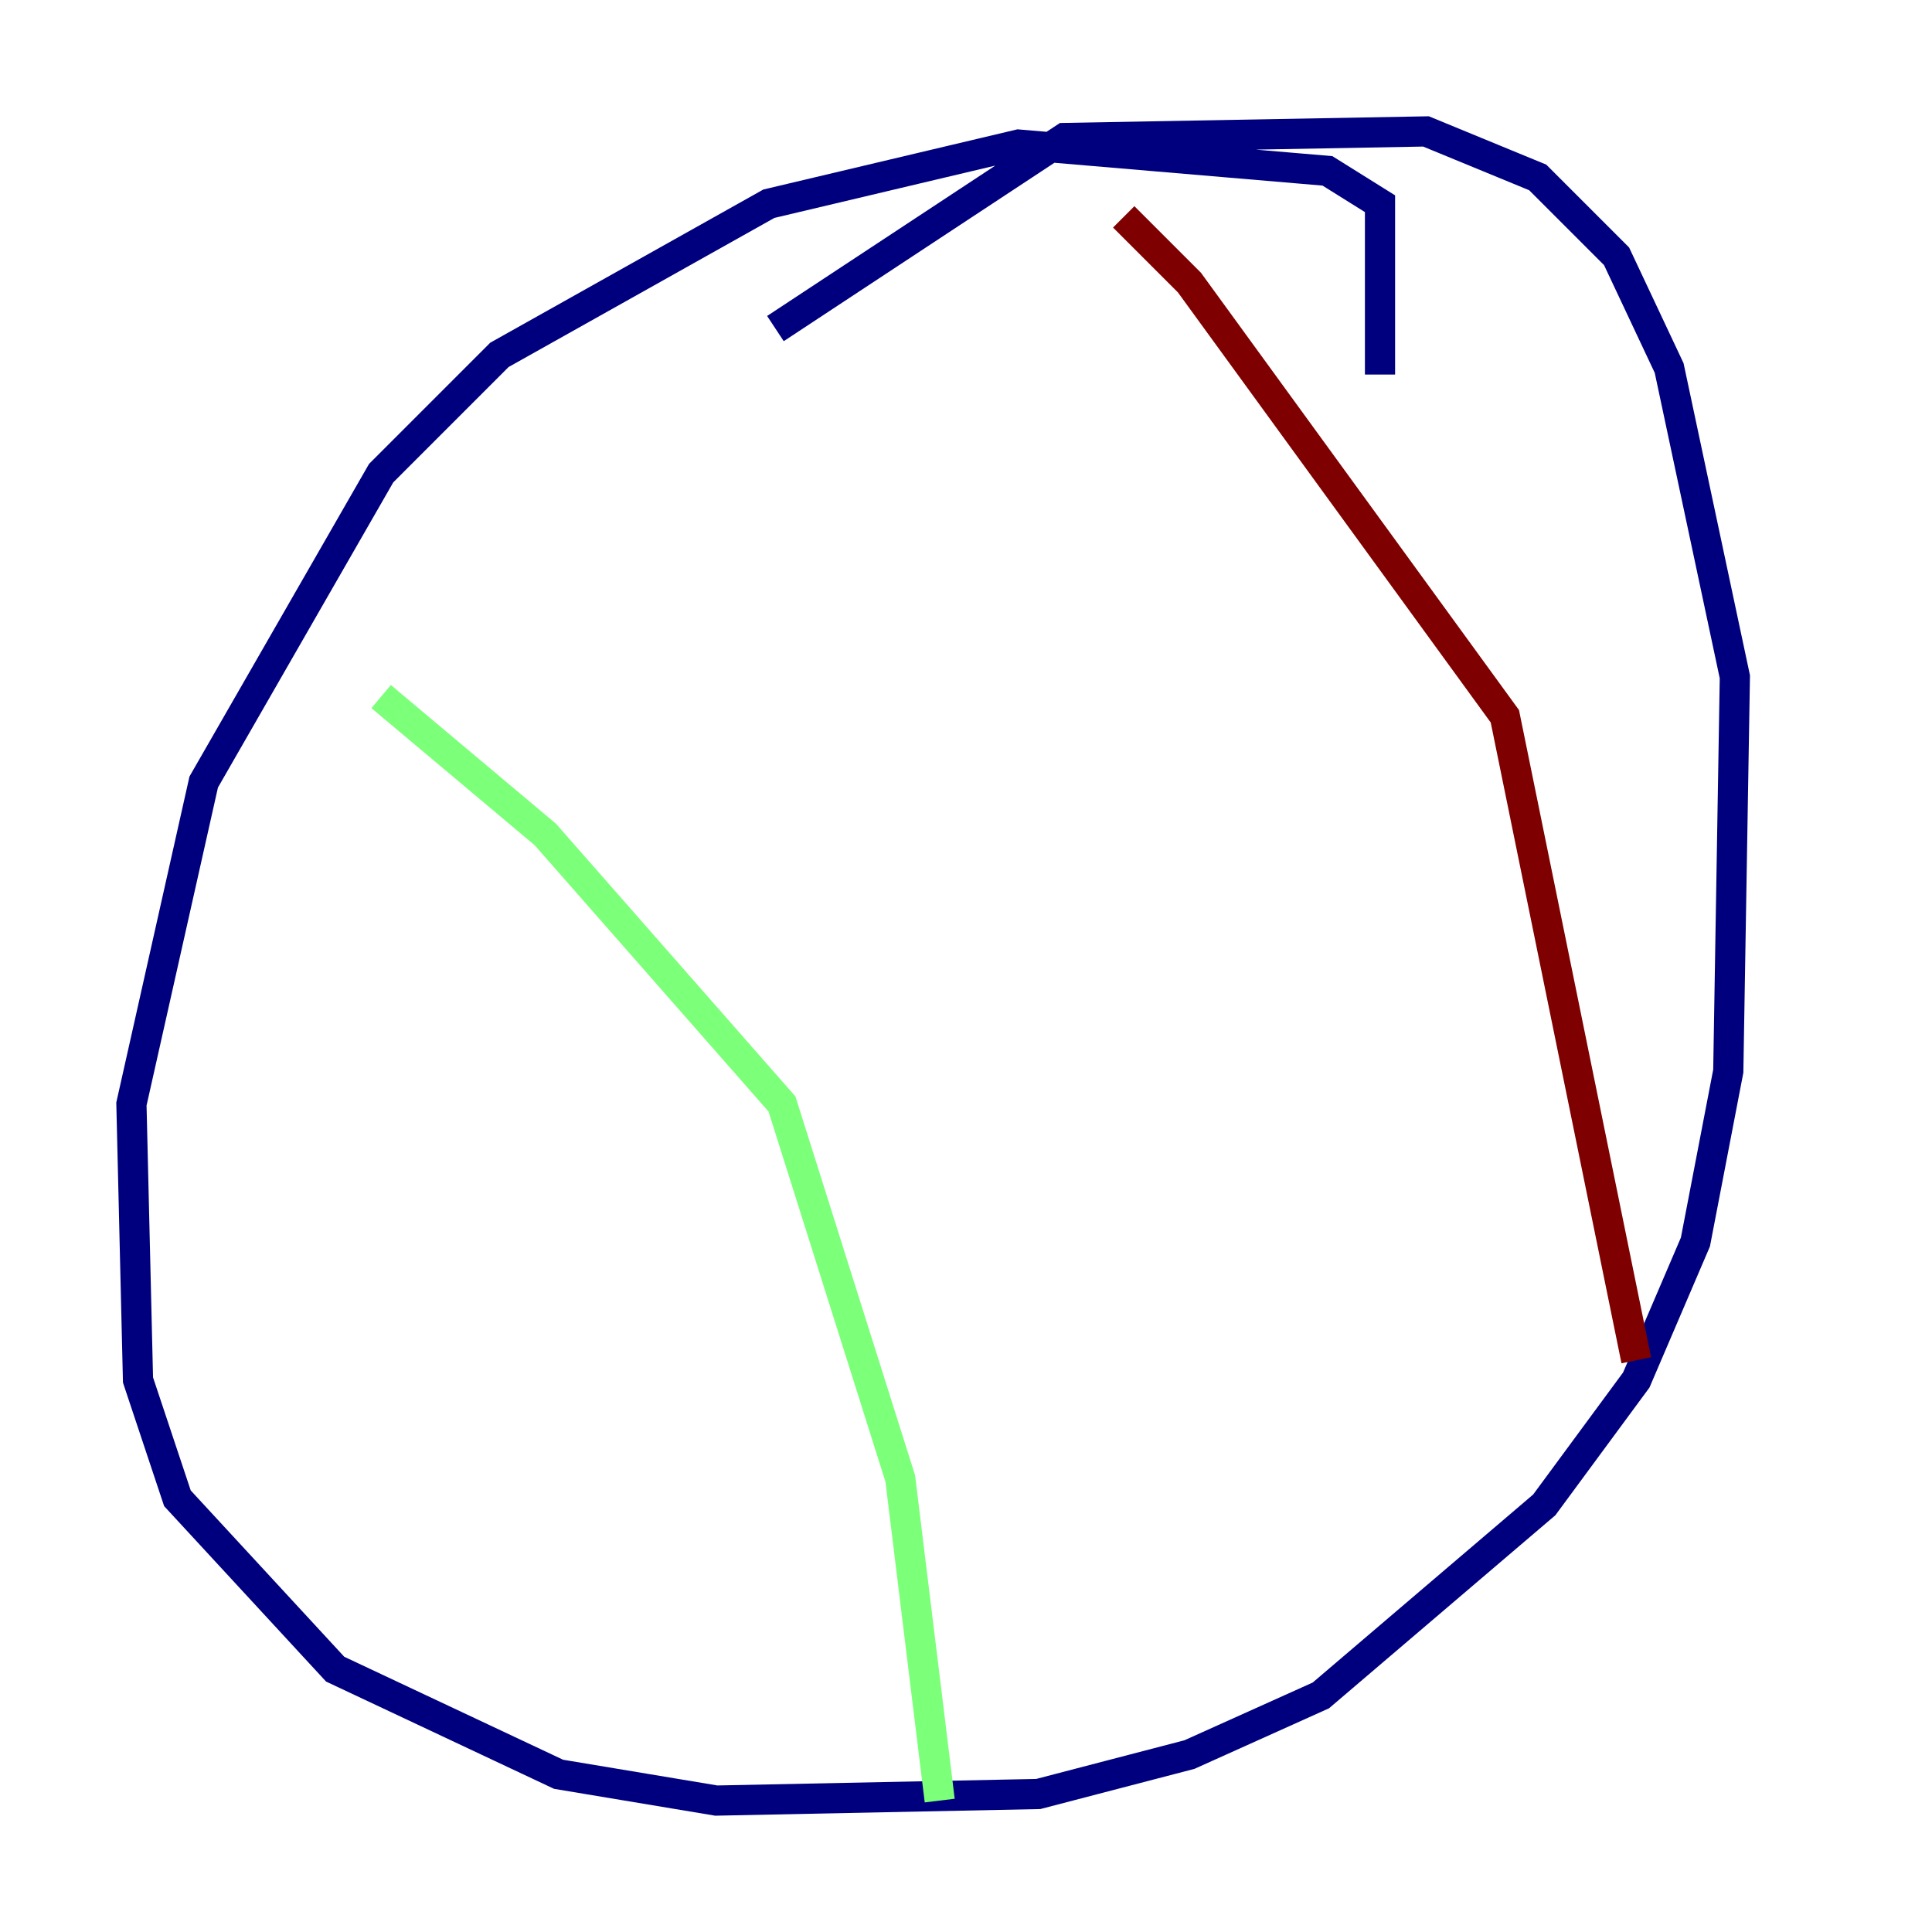 <?xml version="1.0" encoding="utf-8" ?>
<svg baseProfile="tiny" height="128" version="1.2" viewBox="0,0,128,128" width="128" xmlns="http://www.w3.org/2000/svg" xmlns:ev="http://www.w3.org/2001/xml-events" xmlns:xlink="http://www.w3.org/1999/xlink"><defs /><polyline fill="none" points="91.429,24.816 91.429,13.497 87.946,11.32 67.483,9.578 50.939,13.497 33.088,23.51 25.252,31.347 13.497,51.809 8.707,73.143 9.143,91.429 11.755,99.265 22.204,110.585 37.007,117.551 47.456,119.293 68.789,118.857 78.803,116.245 87.51,112.326 102.313,99.701 108.408,91.429 112.326,82.286 114.503,70.966 114.939,44.843 110.585,24.381 107.102,16.98 101.878,11.755 94.476,8.707 70.531,9.143 51.374,21.769" stroke="#00007f" stroke-width="2" /><polyline fill="none" points="25.252,46.15 36.136,55.292 51.809,73.143 59.646,97.959 62.258,119.293" stroke="#7cff79" stroke-width="2" /><polyline fill="none" points="74.449,14.367 78.803,18.721 99.701,47.456 108.408,90.122" stroke="#7f0000" stroke-width="2" /></svg>